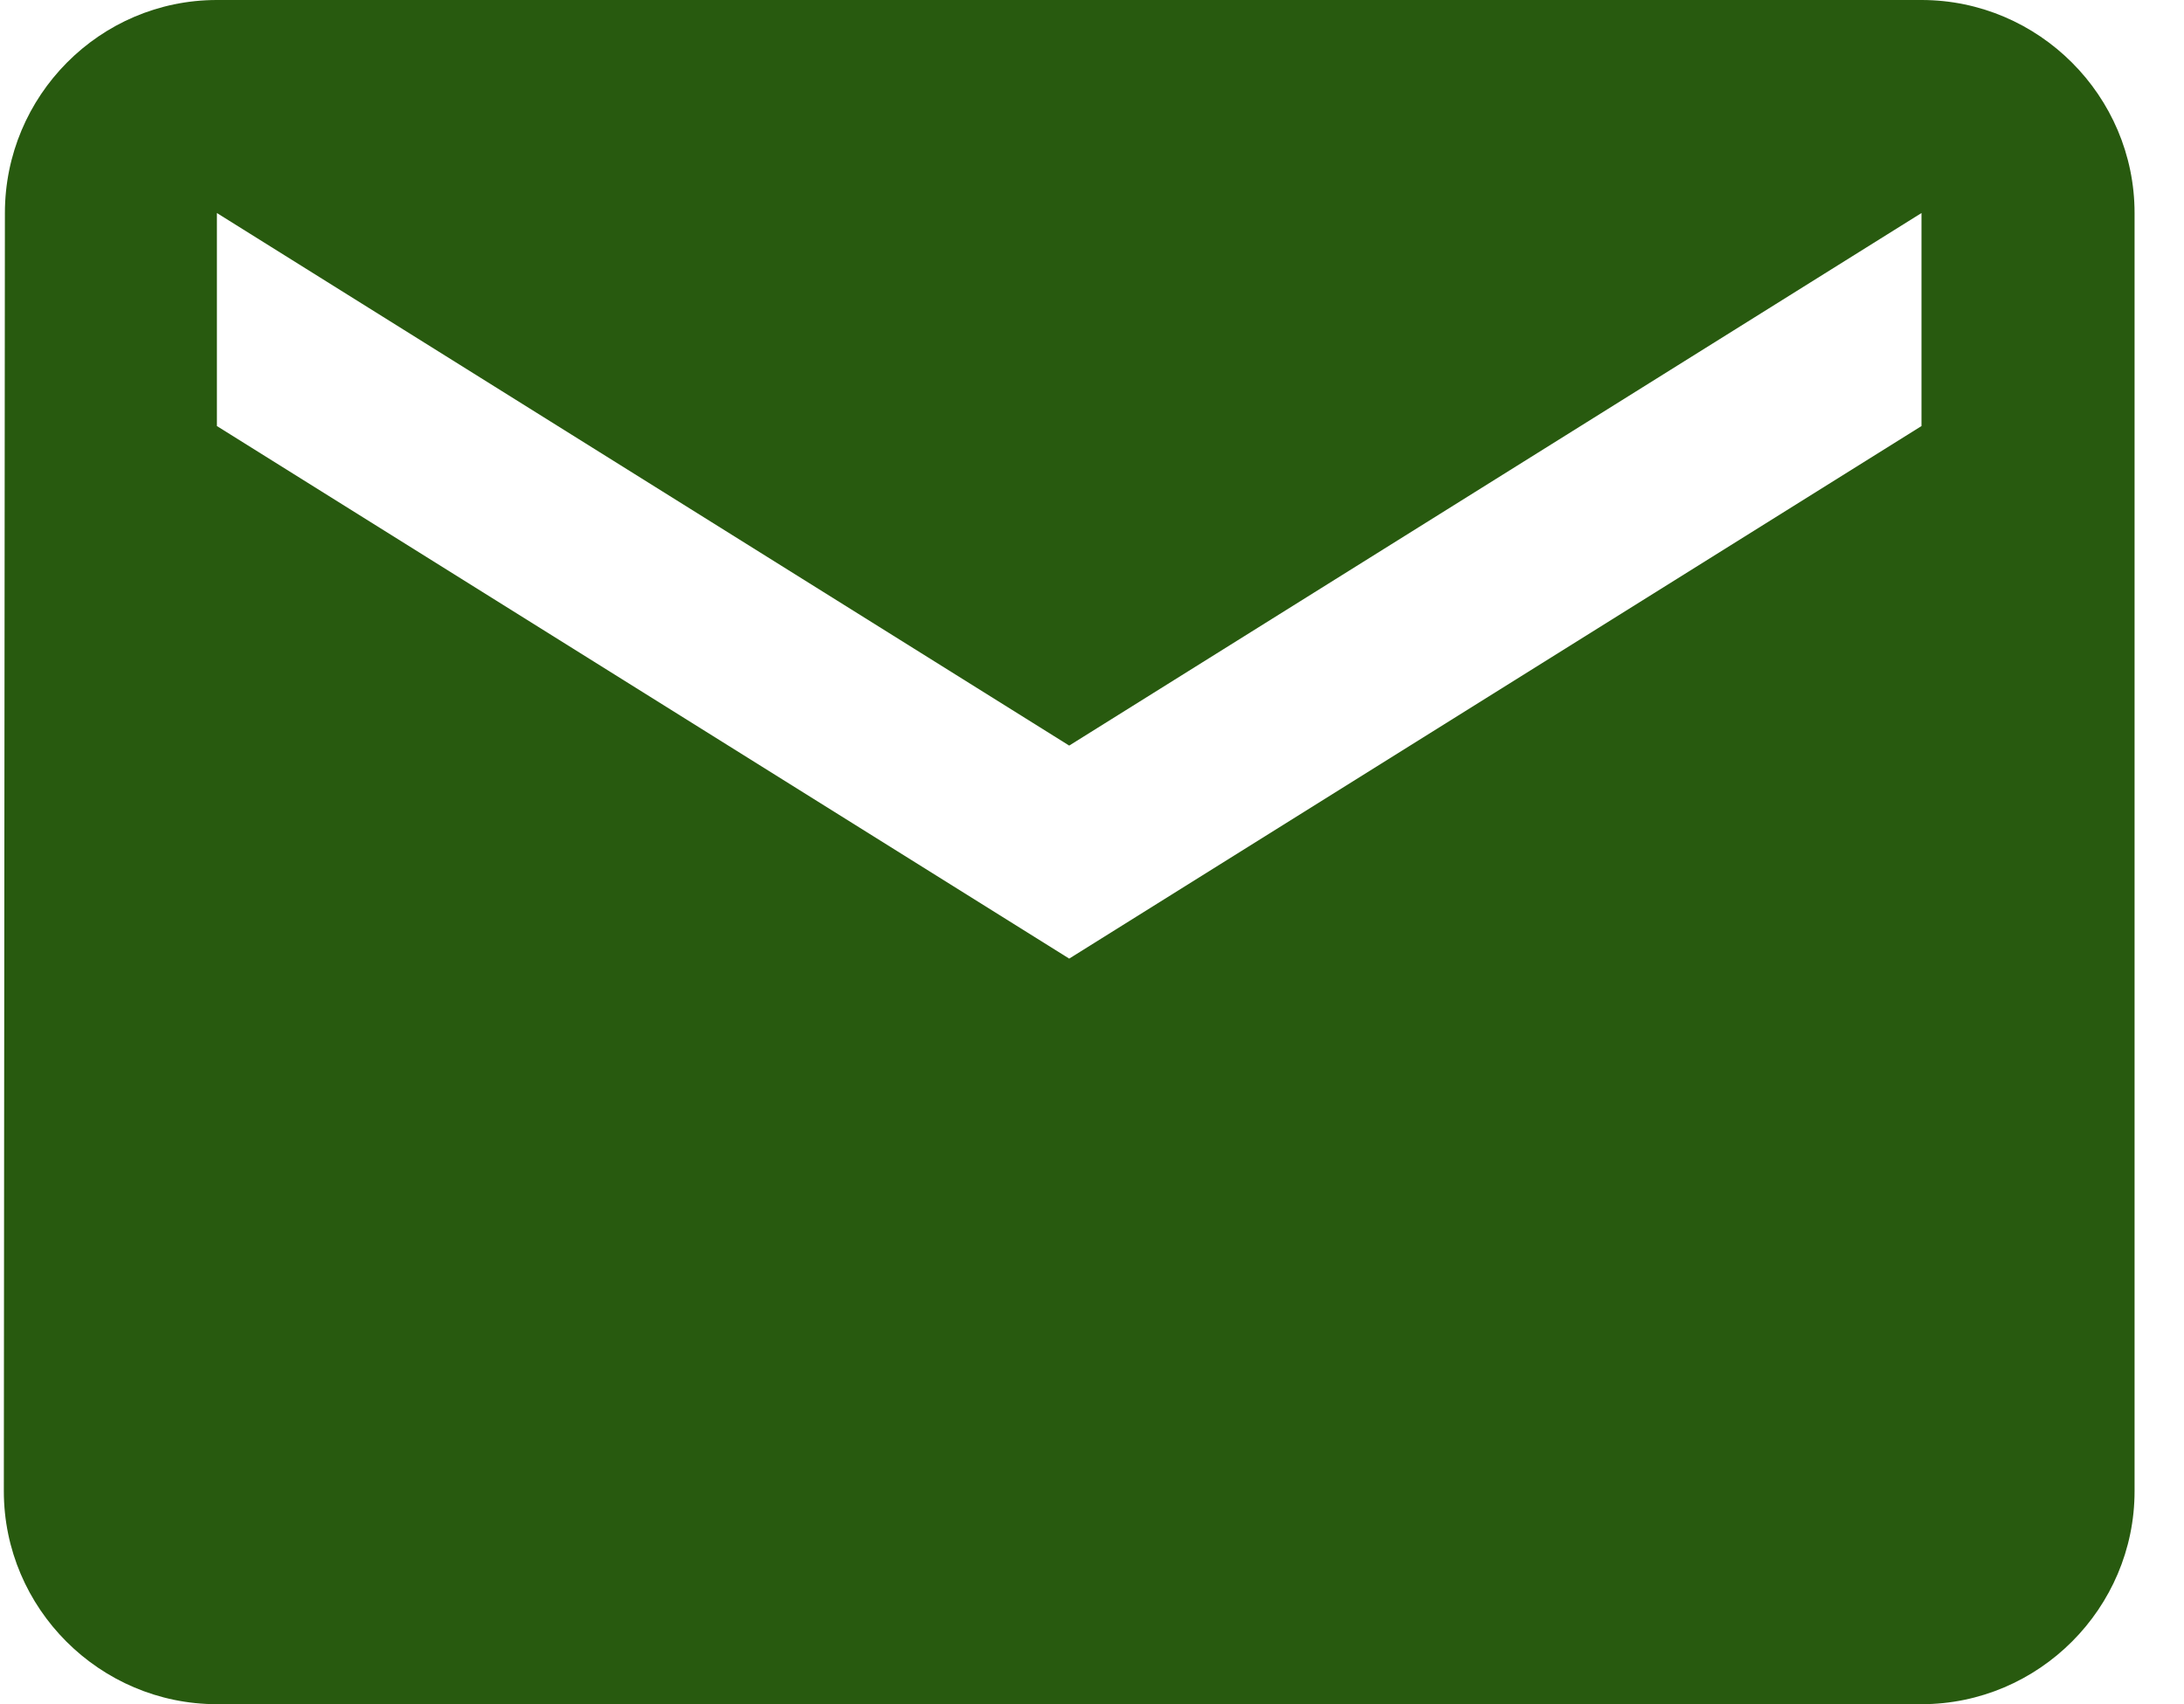 <svg width="41" height="32" viewBox="0 0 41 32" fill="none" xmlns="http://www.w3.org/2000/svg">
<path d="M36.072 0H4.072C1.872 0 0.092 1.8 0.092 4L0.072 28C0.072 30.2 1.872 32 4.072 32H36.072C38.272 32 40.072 30.2 40.072 28V4C40.072 1.8 38.272 0 36.072 0ZM36.072 8L20.072 18L4.072 8V4L20.072 14L36.072 4V8Z" fill="#285A0F"/>
</svg>
